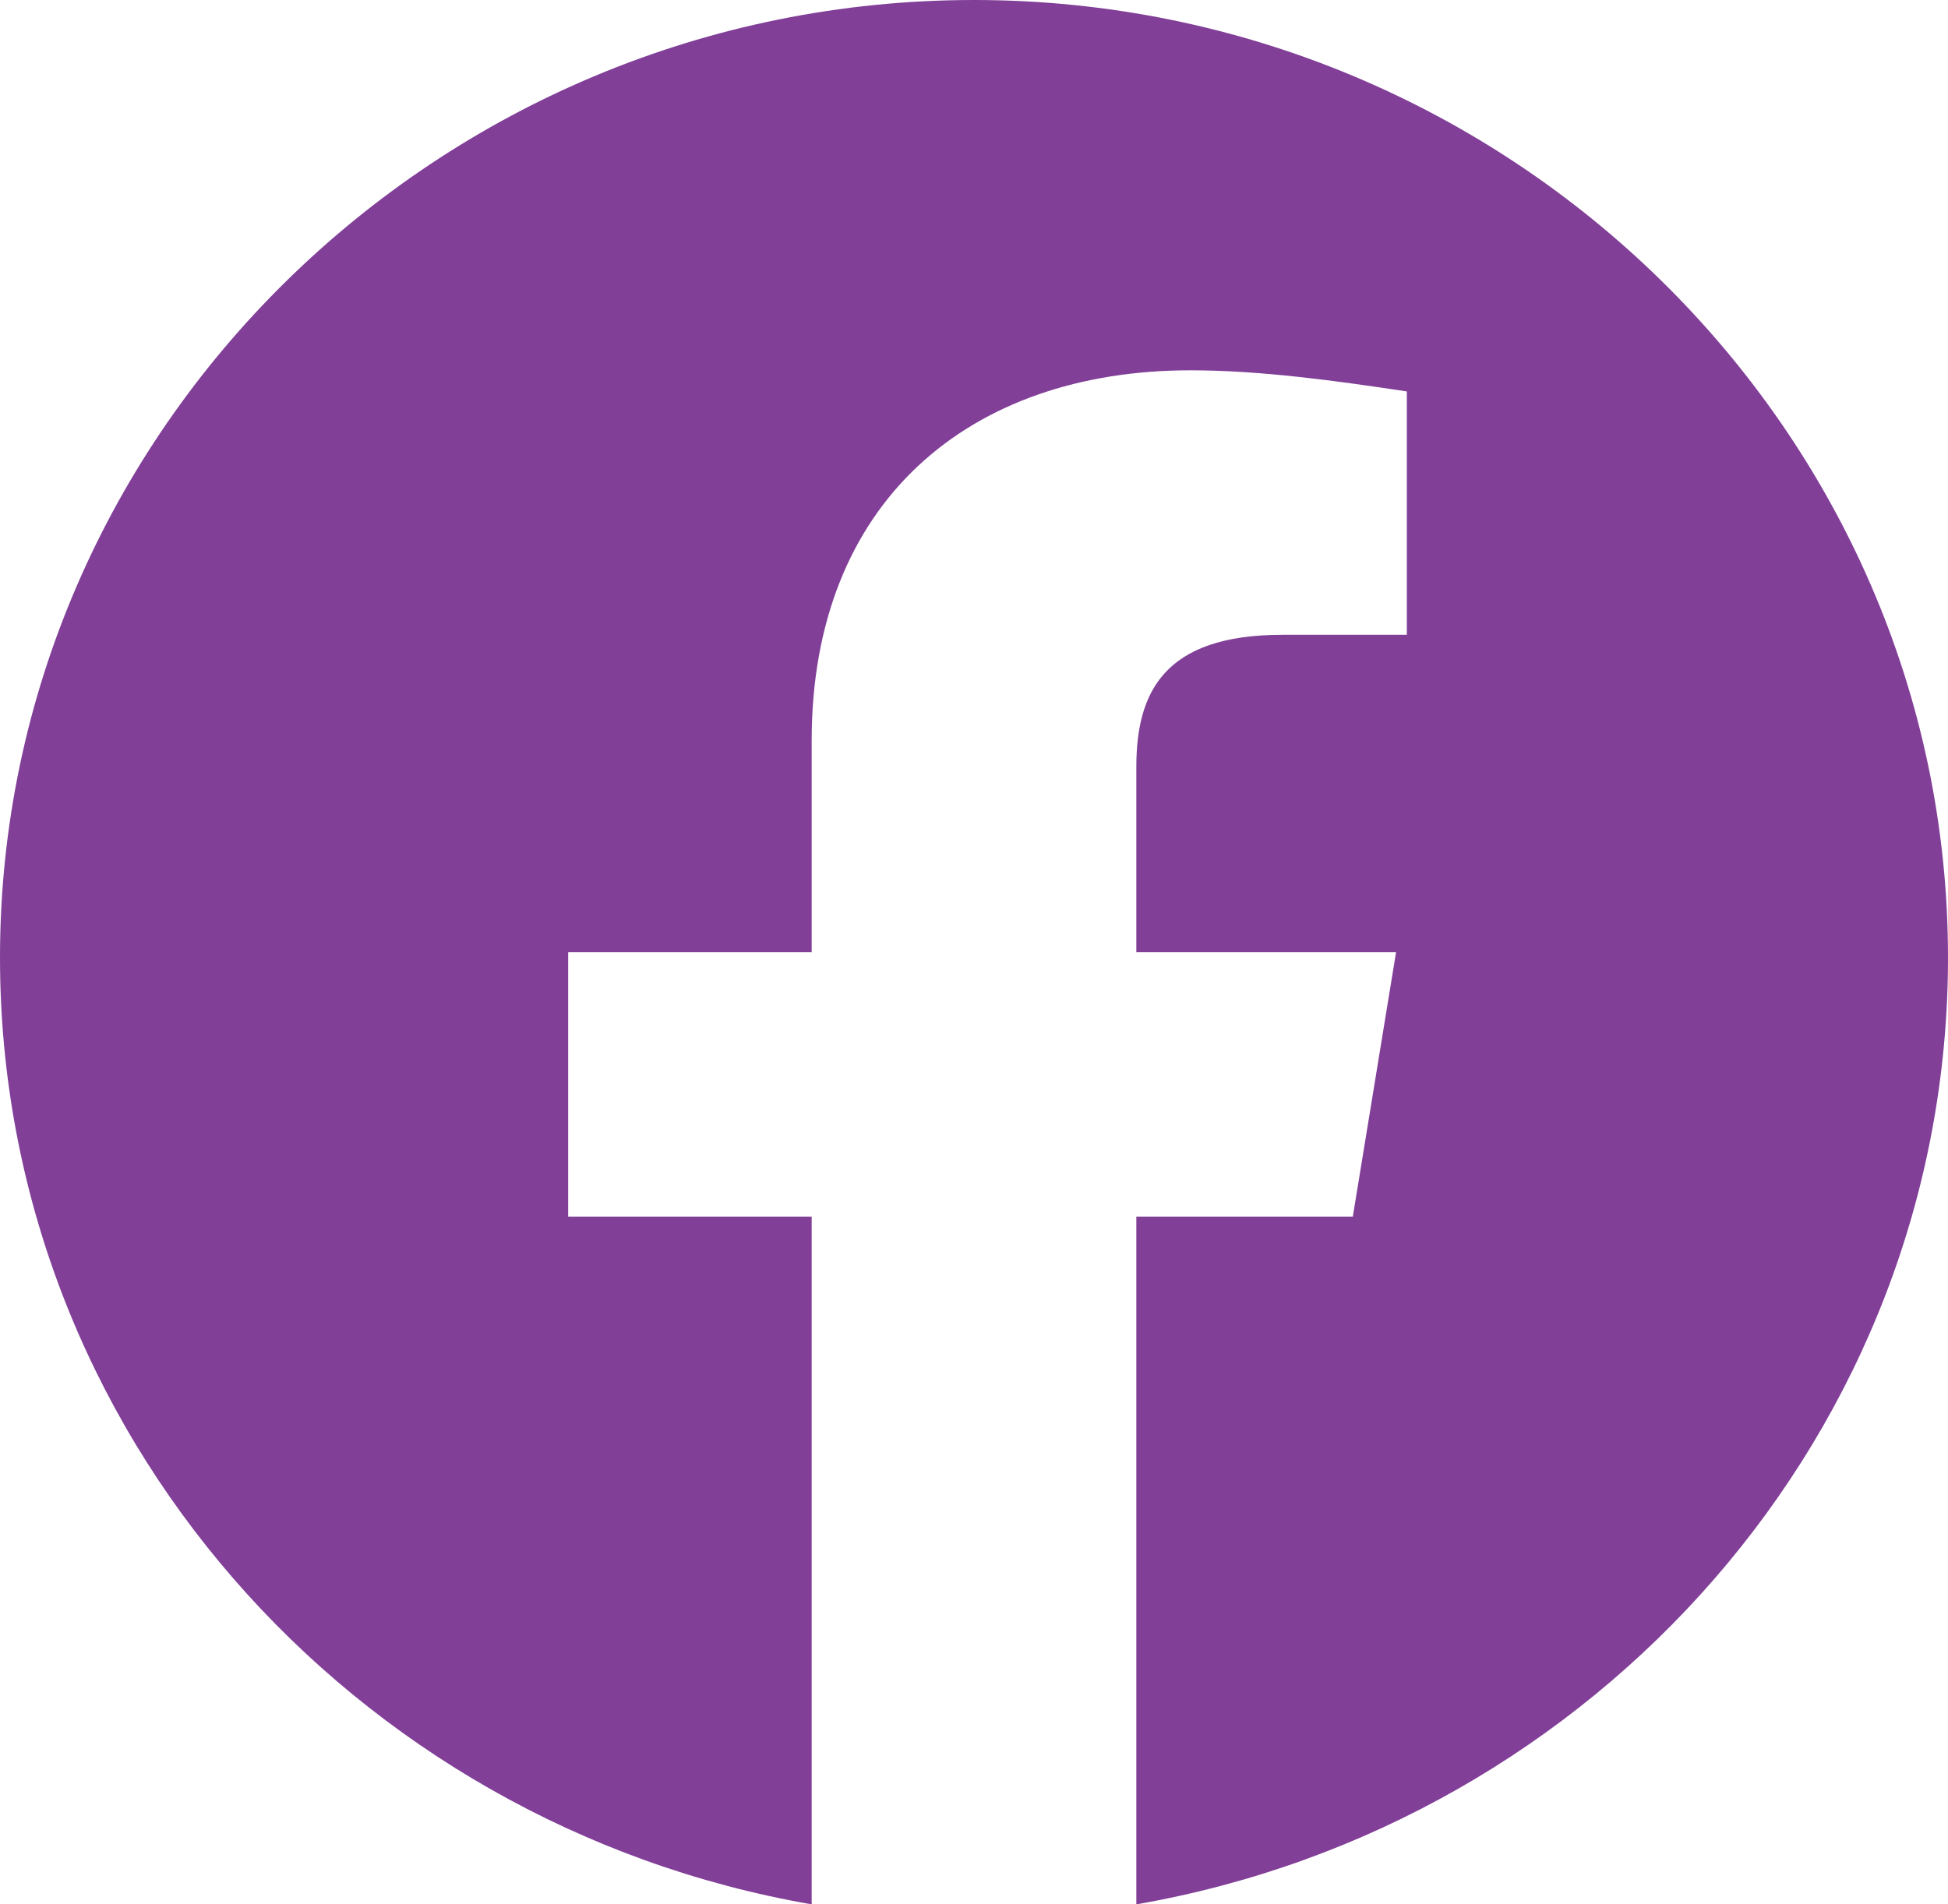 <svg width="45" height="44" viewBox="0 0 45 44" fill="none" xmlns="http://www.w3.org/2000/svg">
<path fill-rule="evenodd" clip-rule="evenodd" d="M0 22.123C0 33.06 8.124 42.156 18.75 44V28.11H13.125V22H18.75V17.11C18.75 11.611 22.374 8.556 27.501 8.556C29.124 8.556 30.876 8.8 32.499 9.044V14.667H29.625C26.874 14.667 26.25 16.011 26.25 17.723V22H32.25L31.251 28.11H26.25V44C36.876 42.156 45 33.062 45 22.123C45 9.955 34.875 0 22.5 0C10.125 0 0 9.955 0 22.123Z" fill="#813F98"/>
</svg>
